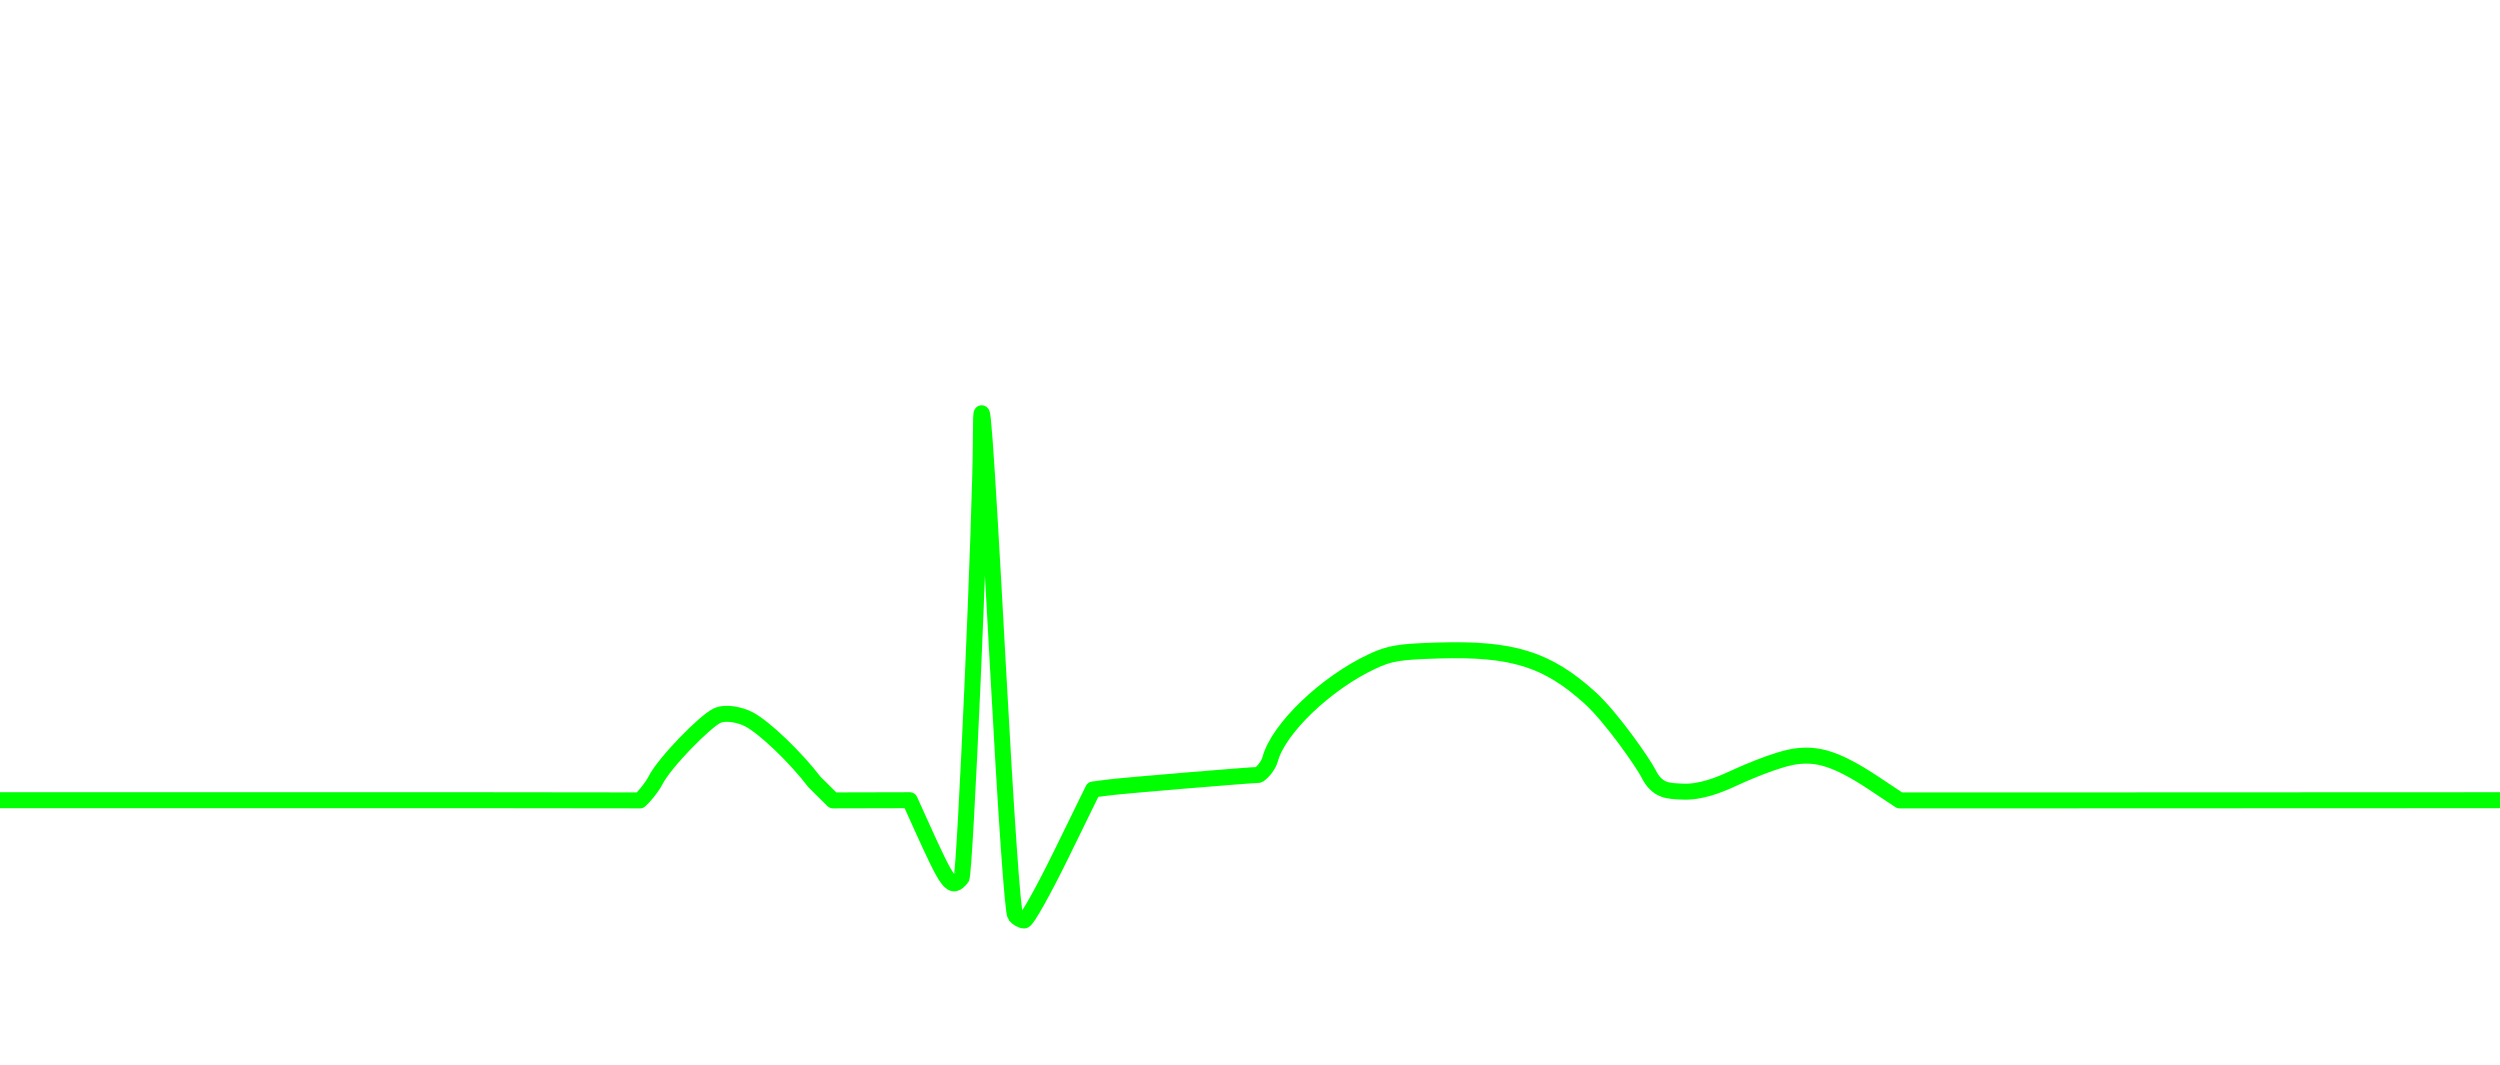 <svg xmlns="http://www.w3.org/2000/svg" viewBox="0 0 665.197 283.465">
  <!-- Extended baseline left (+120 units) and right (+120 units) around original waveform -->
  <path d="M 0,212.918 L 120,212.918 L 127.995,212.918 L 170.296,212.967 C 170.846,212.563 173.367,209.706 174.432,207.613 C 176.856,202.851 187.517,192.008 190.761,190.444 C 193.078,189.327 196.961,190.229 199.11,191.308 C 203.295,193.41 211.685,201.483 216.711,208.074 L 221.653,212.967 L 242.078,212.918 L 244.898,219.168 C 252.381,235.755 253.18,236.81 255.829,233.618 C 256.773,232.481 260.995,136.341 260.995,115.99 C 260.995,99.631 262.174,115.528 265.474,176.384 C 267.702,217.468 269.46,242.774 270.143,243.597 C 270.746,244.324 271.811,244.918 272.509,244.918 C 273.207,244.918 277.615,237.076 282.304,227.492 L 290.83,210.066 L 295.162,209.509 C 299.091,209.005 333.1,206.184 334.793,206.196 C 335.184,206.199 337.395,204.146 337.978,201.98 C 340.16,193.876 352.731,181.807 364.995,176.043 C 369.757,173.804 372.126,173.408 382.656,173.088 C 402.325,172.489 411.592,175.356 422.925,185.545 C 428.833,190.858 437.357,203.288 438.56,205.711 C 440.987,210.601 443.882,210.445 447.733,210.636 C 452.446,210.868 457.552,208.808 460.723,207.332 C 463.15,206.204 472.826,201.844 478.069,201.223 C 483.542,200.575 488.469,201.669 498.672,208.452 L 505.464,212.967 L 534.695,212.967 L 545.197,212.967 L 665.197,212.918" fill="none" stroke="#00ff00" stroke-width="4.25" stroke-linecap="round" stroke-linejoin="round" />
</svg>
